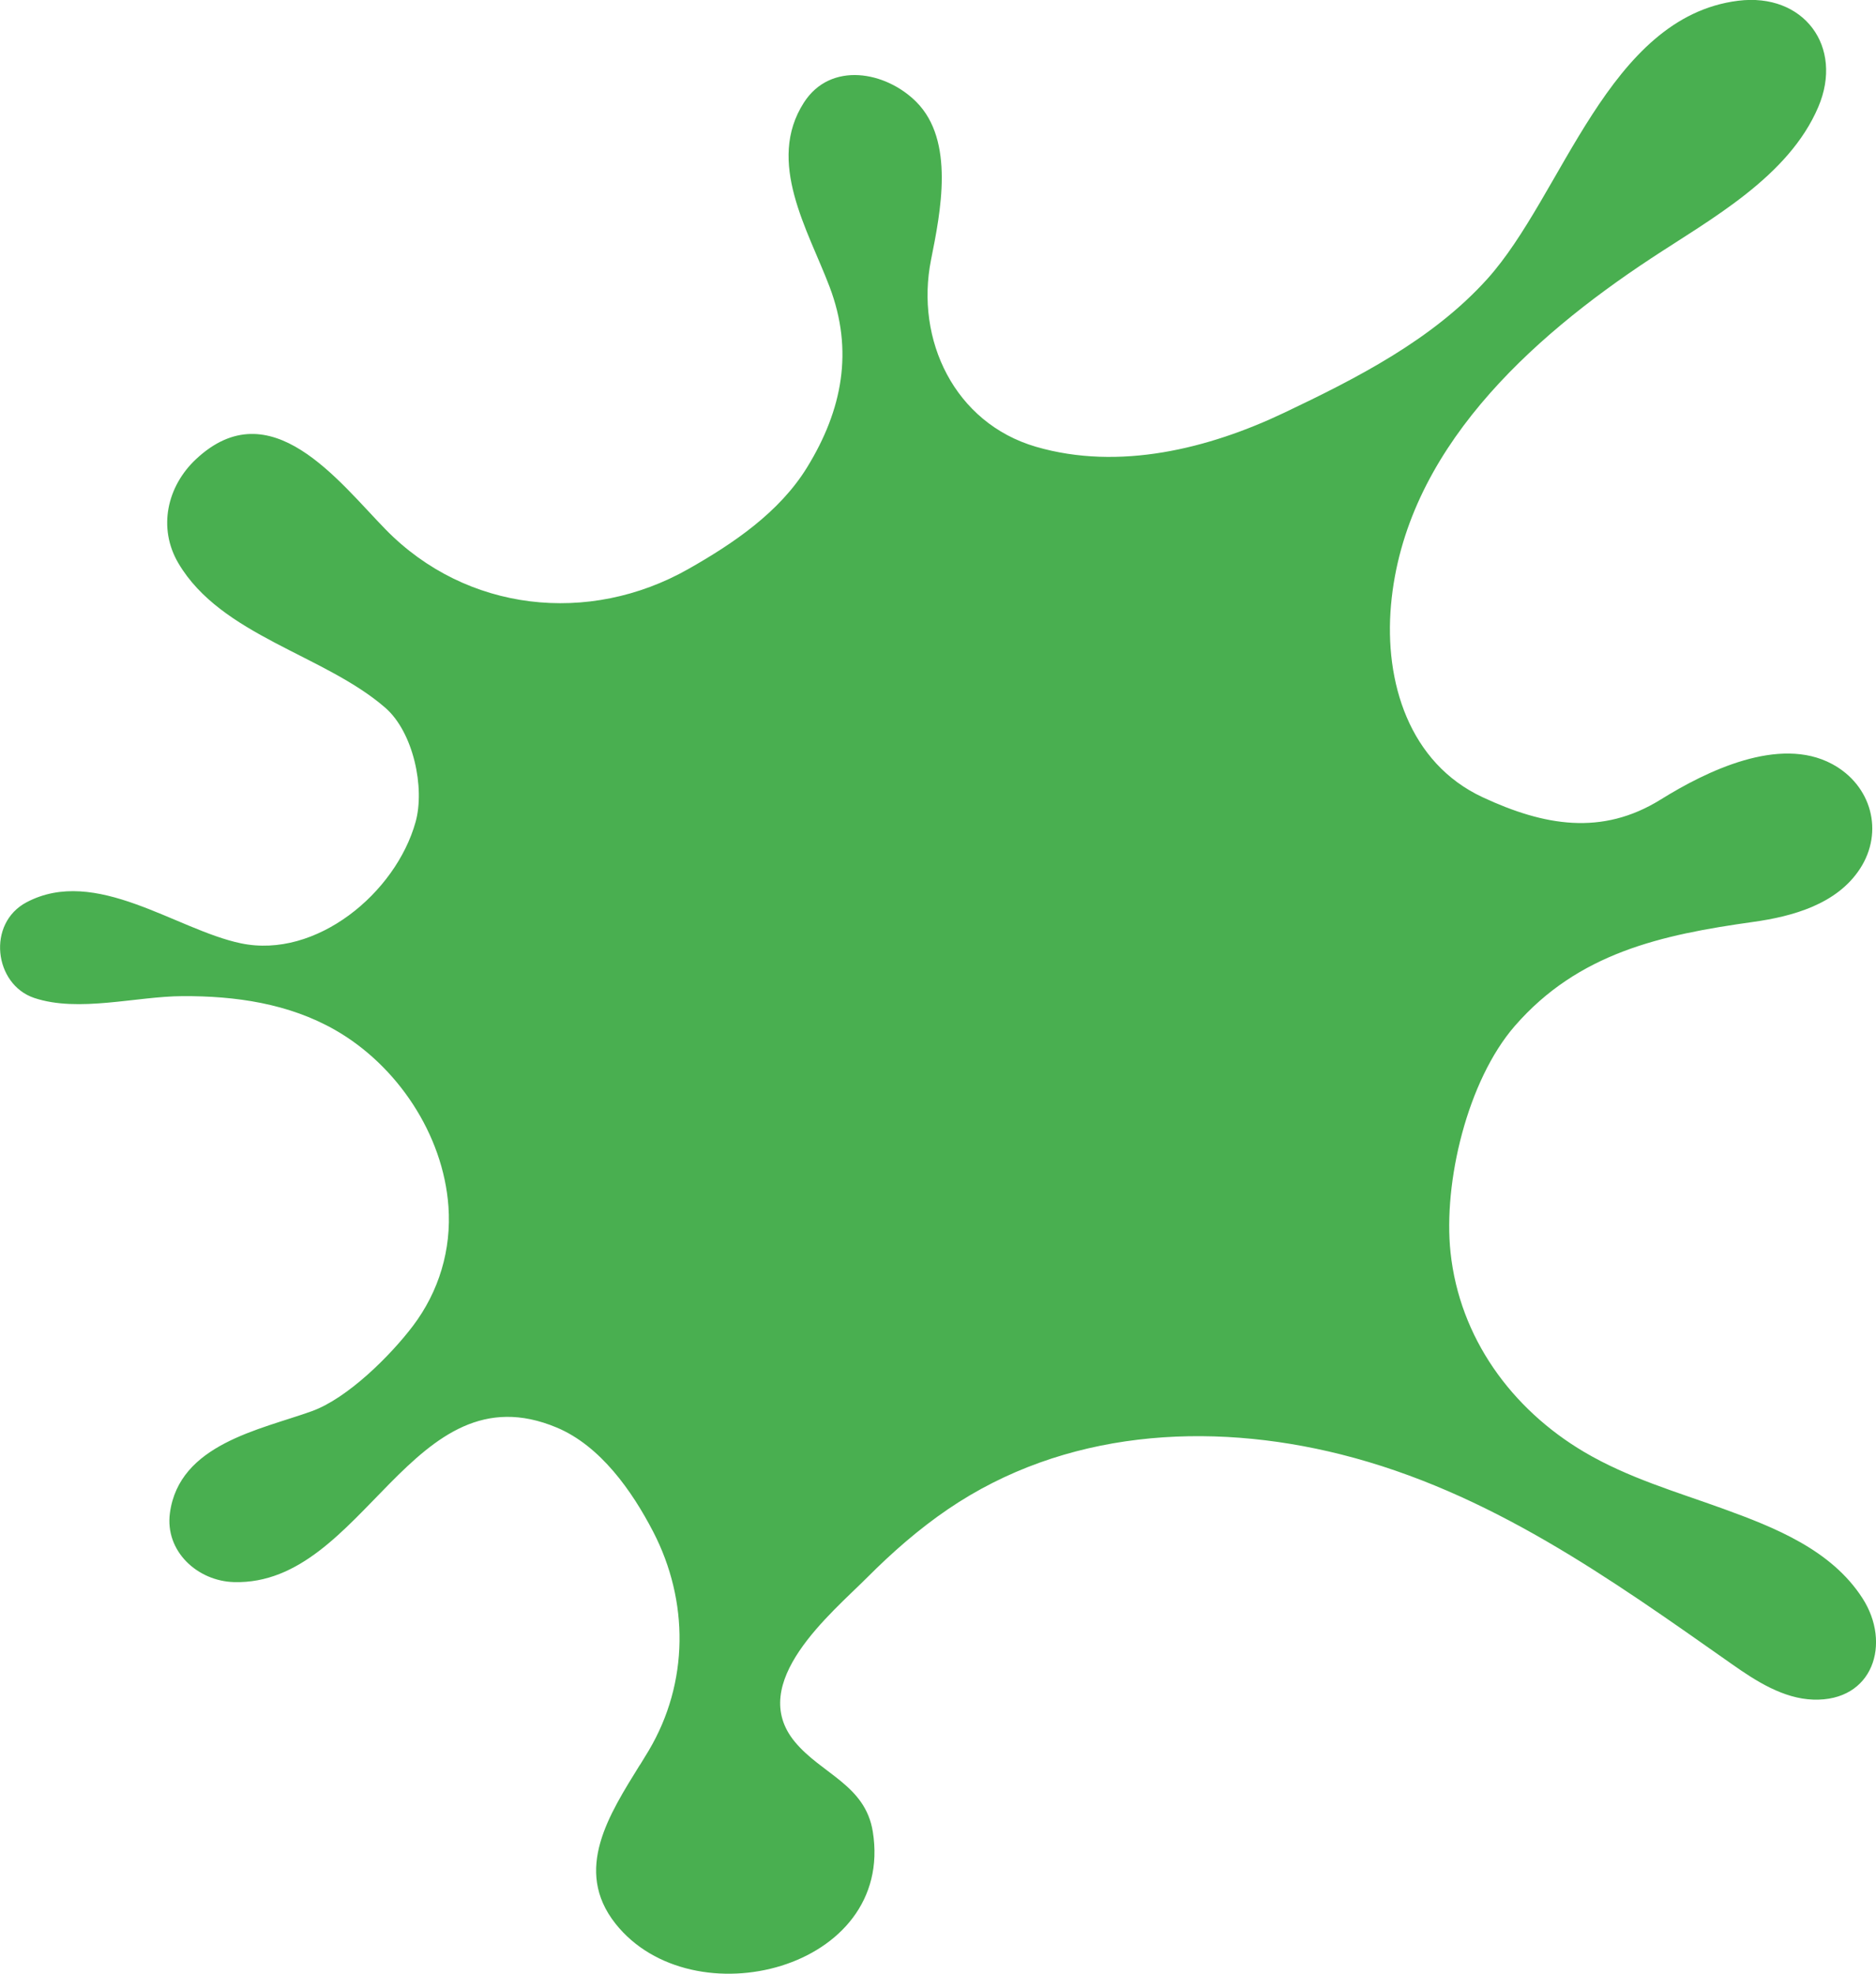 <?xml version="1.0" encoding="UTF-8"?>
<svg id="Layer_2" data-name="Layer 2" xmlns="http://www.w3.org/2000/svg" viewBox="0 0 370.6 389.86">
  <defs>
    <style>
      .cls-1 {
        fill: #49af50;
        fill-rule: evenodd;
      }
    </style>
  </defs>
  <g id="Layer_2-2" data-name="Layer 2">
    <path class="cls-1" d="M126.42,348.59c.6-.97,1.19-1.93,1.75-2.87,7.95-13.42,7.94-29.53,.87-43.19-4.18-8.06-10.43-16.97-19.07-20.59-28.68-12-37.94,31.22-63.73,30.53-7.22-.19-13.7-6.09-12.67-13.66,1.84-13.58,17.77-16.41,28.01-20.09,7.07-2.54,15.54-10.97,19.99-16.84,5.15-6.81,7.63-15.06,7.02-23.59-1.02-14.28-10.17-27.89-22.4-34.87-9.19-5.24-19.68-6.73-30.11-6.68-9.11,.03-20.58,3.3-29.34,.35-7.91-2.67-9.39-14.72-1.49-18.89,13.68-7.21,29.54,5.44,42.35,8.11,14.87,3.11,30.59-9.94,34.5-23.97,1.88-6.75-.44-17.74-5.99-22.56-12.05-10.47-32.39-14.21-40.85-28.51-4.14-6.99-2.25-15.24,3.47-20.59,14.71-13.76,28.15,4.39,37.48,13.92,15.94,16.27,40.14,18.9,59.76,7.79,8.89-5.04,17.99-11.19,23.45-20.05,7.03-11.41,9.23-23.12,4.47-35.68-4.26-11.24-12.6-24.69-5.08-36.4,5.27-8.21,16.19-6.19,22.23-.11,7.62,7.67,4.77,21.73,2.89,31.14-3.17,15.84,4.65,32.26,20.73,36.95,16.44,4.78,34.11,.38,49.05-6.73,14.36-6.83,29.26-14.41,40.07-26.38,15-16.62,23.85-51.74,49.56-54.98,12.99-1.64,20.94,9.06,15.86,20.98-5.88,13.8-21.19,22.09-33.08,29.93-23.84,15.73-48.63,38.04-51.33,68.45-1.35,15.13,3.56,31.19,18.13,37.96,12.07,5.62,23.52,7.67,35.15,.44,8.99-5.59,23.37-12.64,33.85-7.02,7.82,4.2,10.28,13.39,5.52,20.69-4.57,7.01-13.3,9.42-21.15,10.51-18.13,2.54-34.48,6.11-47.04,20.54-9.37,10.78-14.17,30.89-12.7,44.72,1.79,16.85,12.04,30.94,26.45,39.45,8.64,5.09,18.09,7.81,27.43,11.19,10.19,3.7,21.34,8.11,27.49,17.65,5.78,8.95,2.11,20.43-9.71,20.04-5.9-.19-11.32-3.66-15.99-6.95-24.25-17.04-48.05-34.11-77.28-41.47-26.34-6.62-54.75-4.77-77.66,10.81-5.76,3.92-11,8.51-15.92,13.44-7.12,7.14-24.01,20.9-14.31,32.54,5.29,6.36,13.88,8.48,15.37,17.7,4.39,27.25-35.64,37.34-50.83,18.18-8.42-10.63-1.18-21.64,4.83-31.38h0Z"/>
  </g>
</svg>